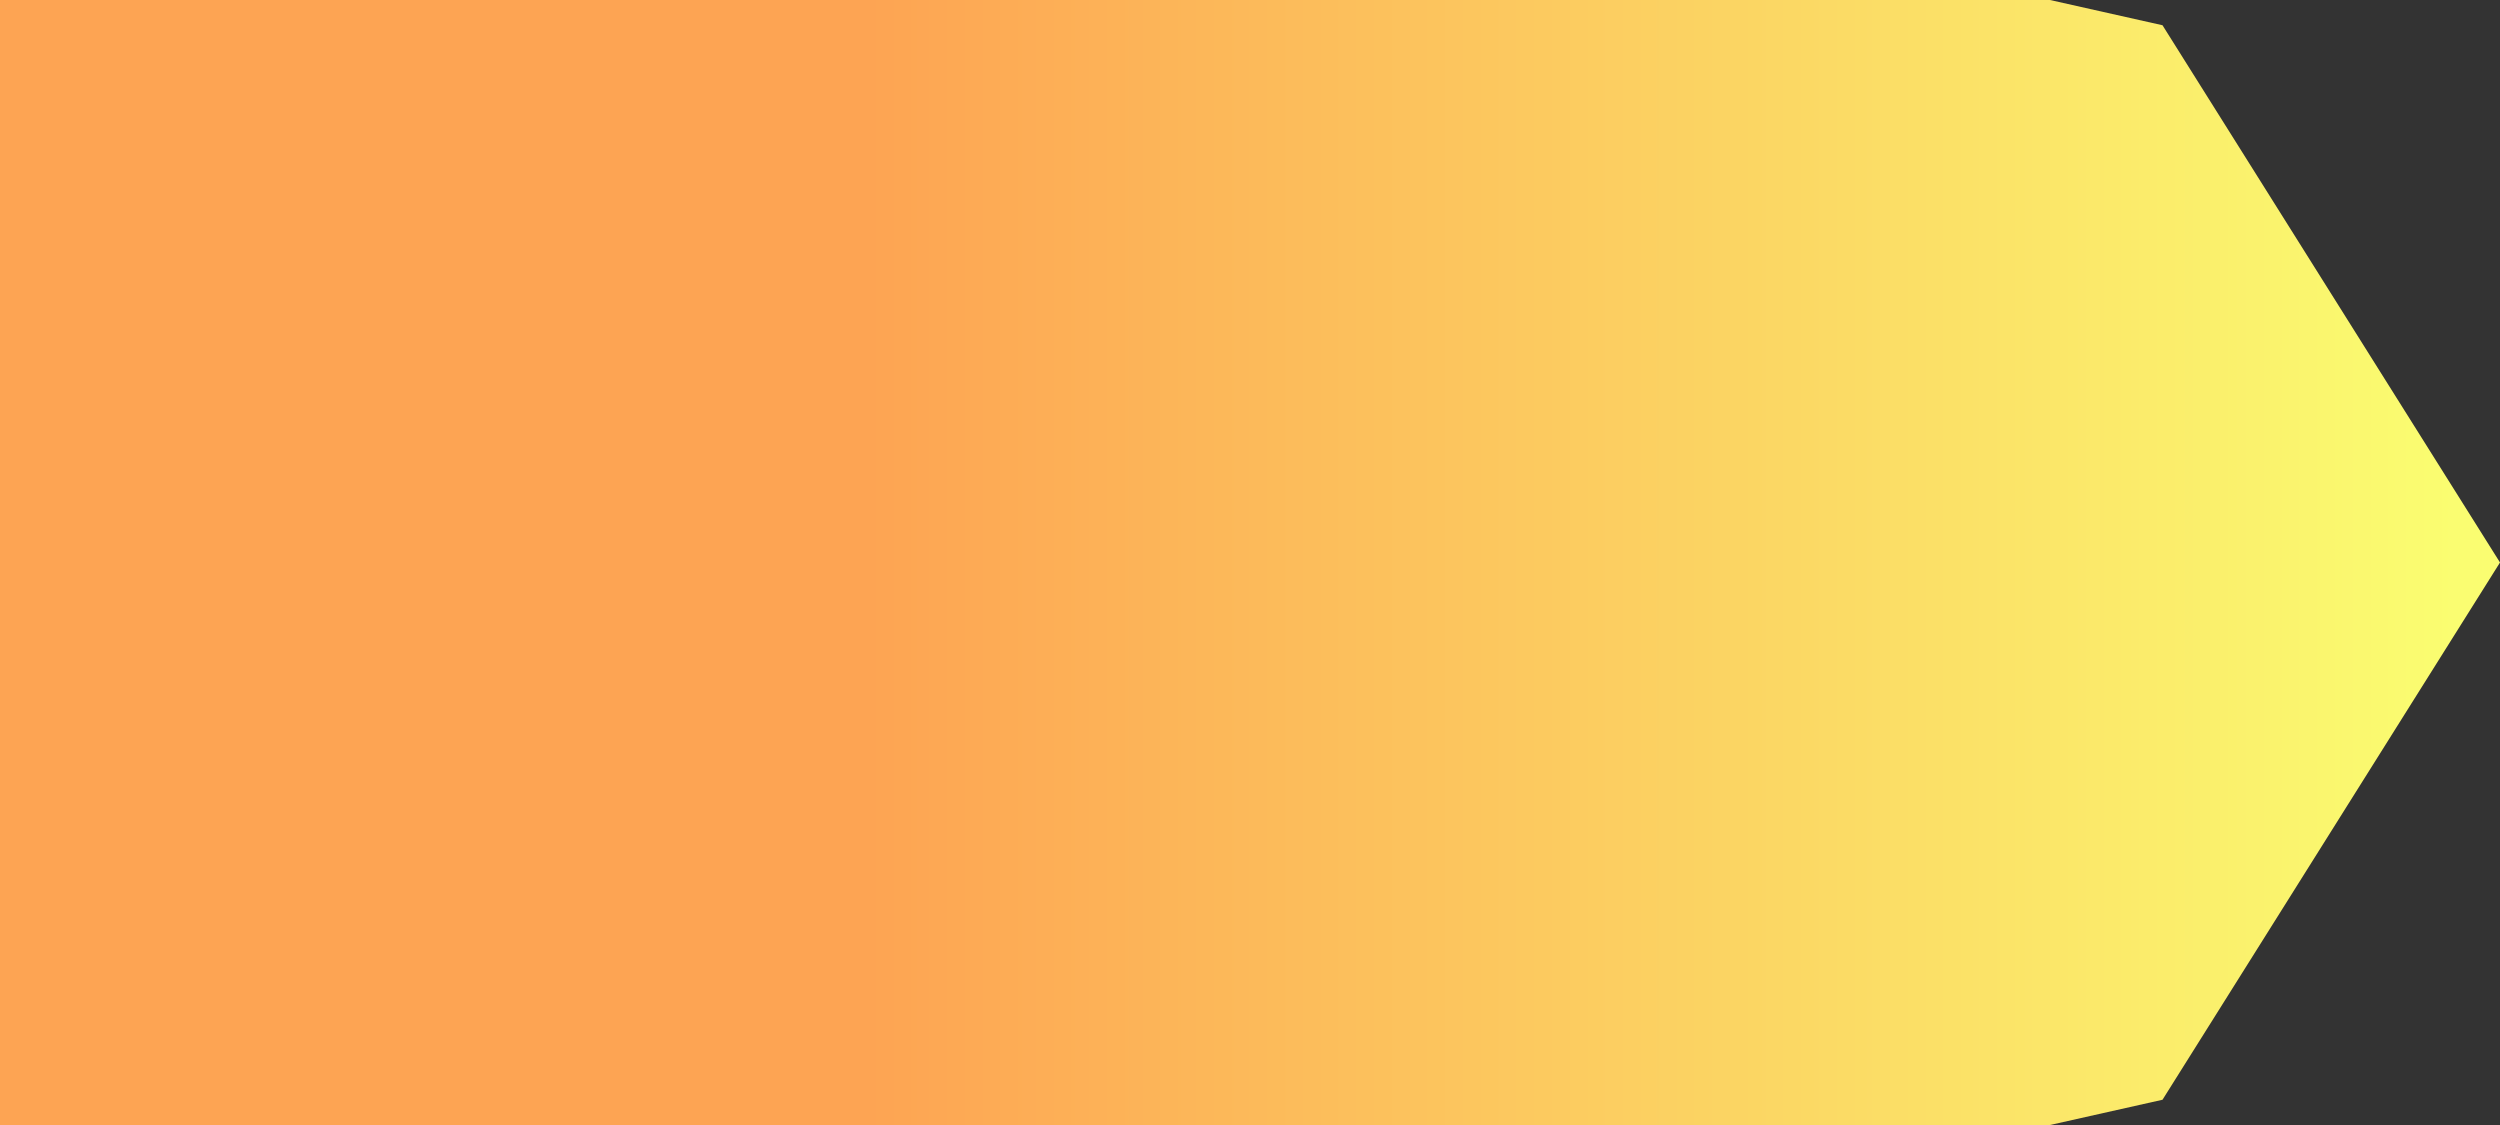 ﻿<?xml version="1.0" encoding="utf-8"?>
<svg version="1.1" xmlns:xlink="http://www.w3.org/1999/xlink" width="20px" height="9px" xmlns="http://www.w3.org/2000/svg">
  <rect width="100%" height="100%" fill="#333333" stroke="none"/>
  <defs>
    <linearGradient gradientUnits="userSpaceOnUse" x1="464.987" y1="703.5" x2="477.6" y2="703.5" id="LinearGradient212">
      <stop id="Stop213" stop-color="#fea553" stop-opacity="0.996" offset="0" />
      <stop id="Stop214" stop-color="#fbfe71" stop-opacity="0.996" offset="1" />
    </linearGradient>
  </defs>
  <g transform="matrix(1 0 0 1 -458 -699 )">
    <path d="M 474.4 699  C 474.4 699  475.3 699.202  475.3 699.202  C 475.3 699.202  478 703.5  478 703.5  C 478 703.5  475.3 707.798  475.3 707.798  C 475.3 707.798  474.4 708  474.4 708  C 474.4 708  458 708  458 708  C 458 708  458 699  458 699  C 458 699  474.4 699  474.4 699  Z " fill-rule="nonzero" fill="url(#LinearGradient212)" stroke="none" />
  </g>
</svg>